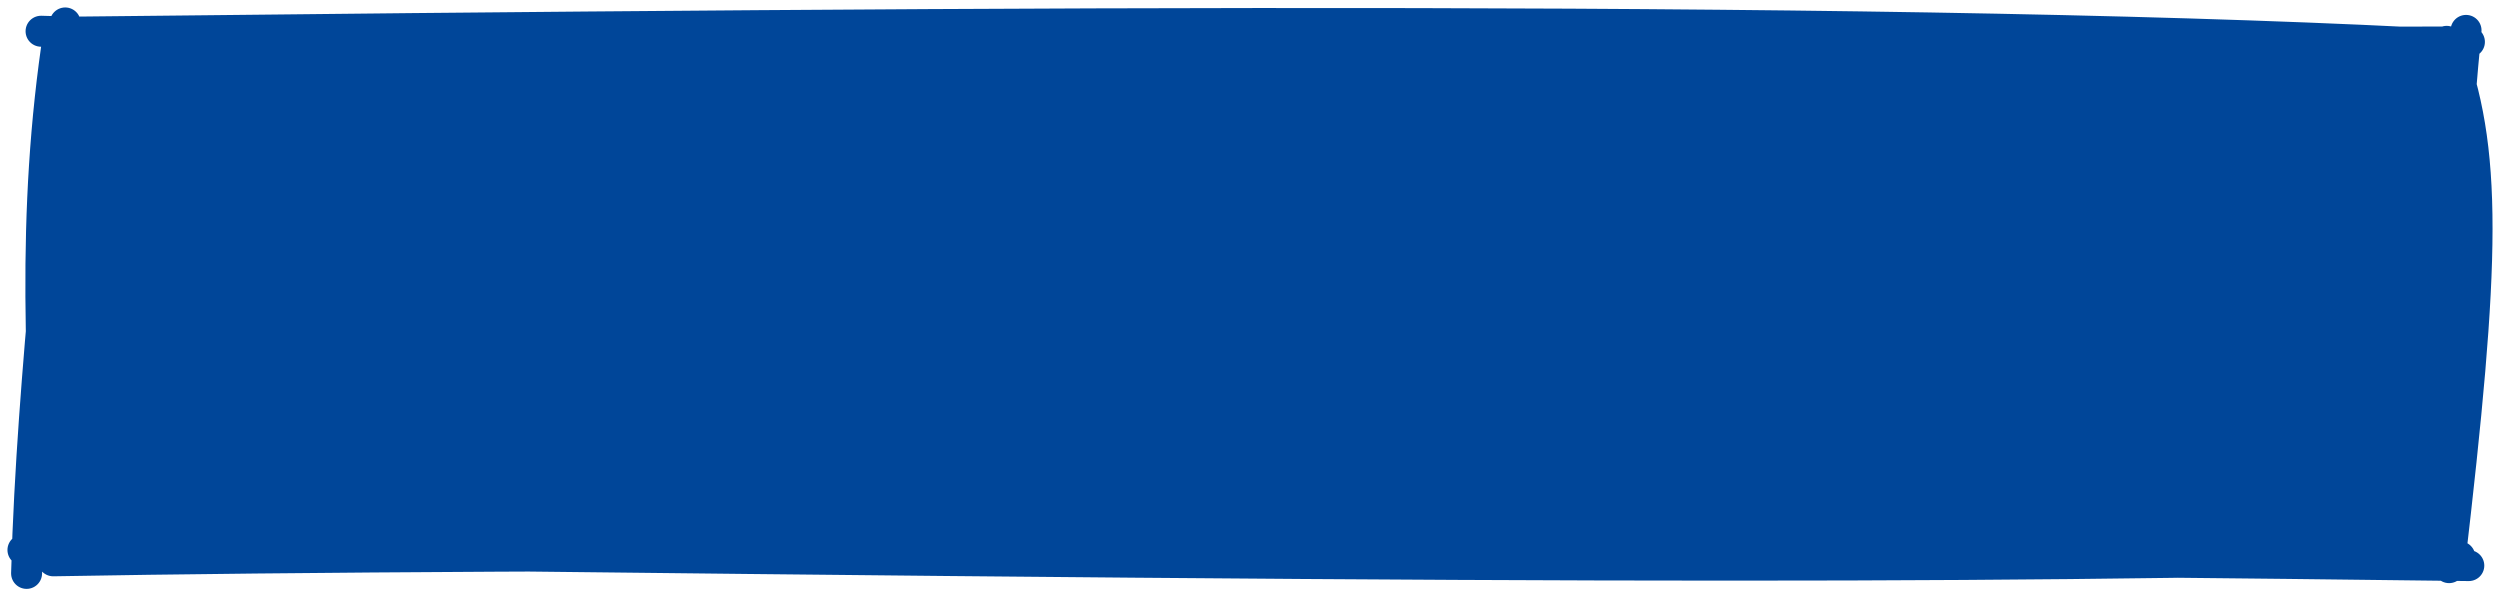 <svg width="218" height="52" viewBox="0 0 218 52" fill="none" xmlns="http://www.w3.org/2000/svg">
<path d="M5.145 2.814C87.462 1.901 168.315 1.322 215.039 3.971L5.145 2.814ZM3.58 2.724C46.857 3.999 91.73 4.07 215.334 3.654L3.58 2.724ZM213.351 3.604C216.976 13.004 216.72 22.556 213.56 49.499L213.351 3.604ZM215.039 2.65C213.444 19 213.049 34.309 213.056 48.754L215.039 2.65ZM214.497 48.551C170.004 49.649 129.469 49.556 2 47.958L214.497 48.551ZM215.28 49.319C130.313 48.256 46.687 48.151 4.641 48.903L215.28 49.319ZM2.318 50C2.813 31.884 5.354 13.812 5.687 2L2.318 50ZM4.556 48.663C3.596 33.115 2.674 18.733 5.153 2.696L4.556 48.663Z" fill="#004699"/>
<path d="M5.145 2.814C87.462 1.901 168.315 1.322 215.039 3.971M3.58 2.724C46.857 3.999 91.73 4.07 215.334 3.654M213.351 3.604C216.976 13.004 216.72 22.556 213.56 49.499M215.039 2.65C213.444 19 213.049 34.309 213.056 48.754M214.497 48.551C170.004 49.649 129.469 49.556 2 47.958M215.28 49.319C130.313 48.256 46.687 48.151 4.641 48.903M2.318 50C2.813 31.884 5.354 13.812 5.687 2M4.556 48.663C3.596 33.115 2.674 18.733 5.153 2.696" stroke="#004699" stroke-width="2.7" stroke-linecap="round"/>
<path d="M3.367 27.85L5.541 3.146L214.668 3.97L212.977 48.573H129.906H3.367V27.85Z" fill="#004699"/>
</svg>
